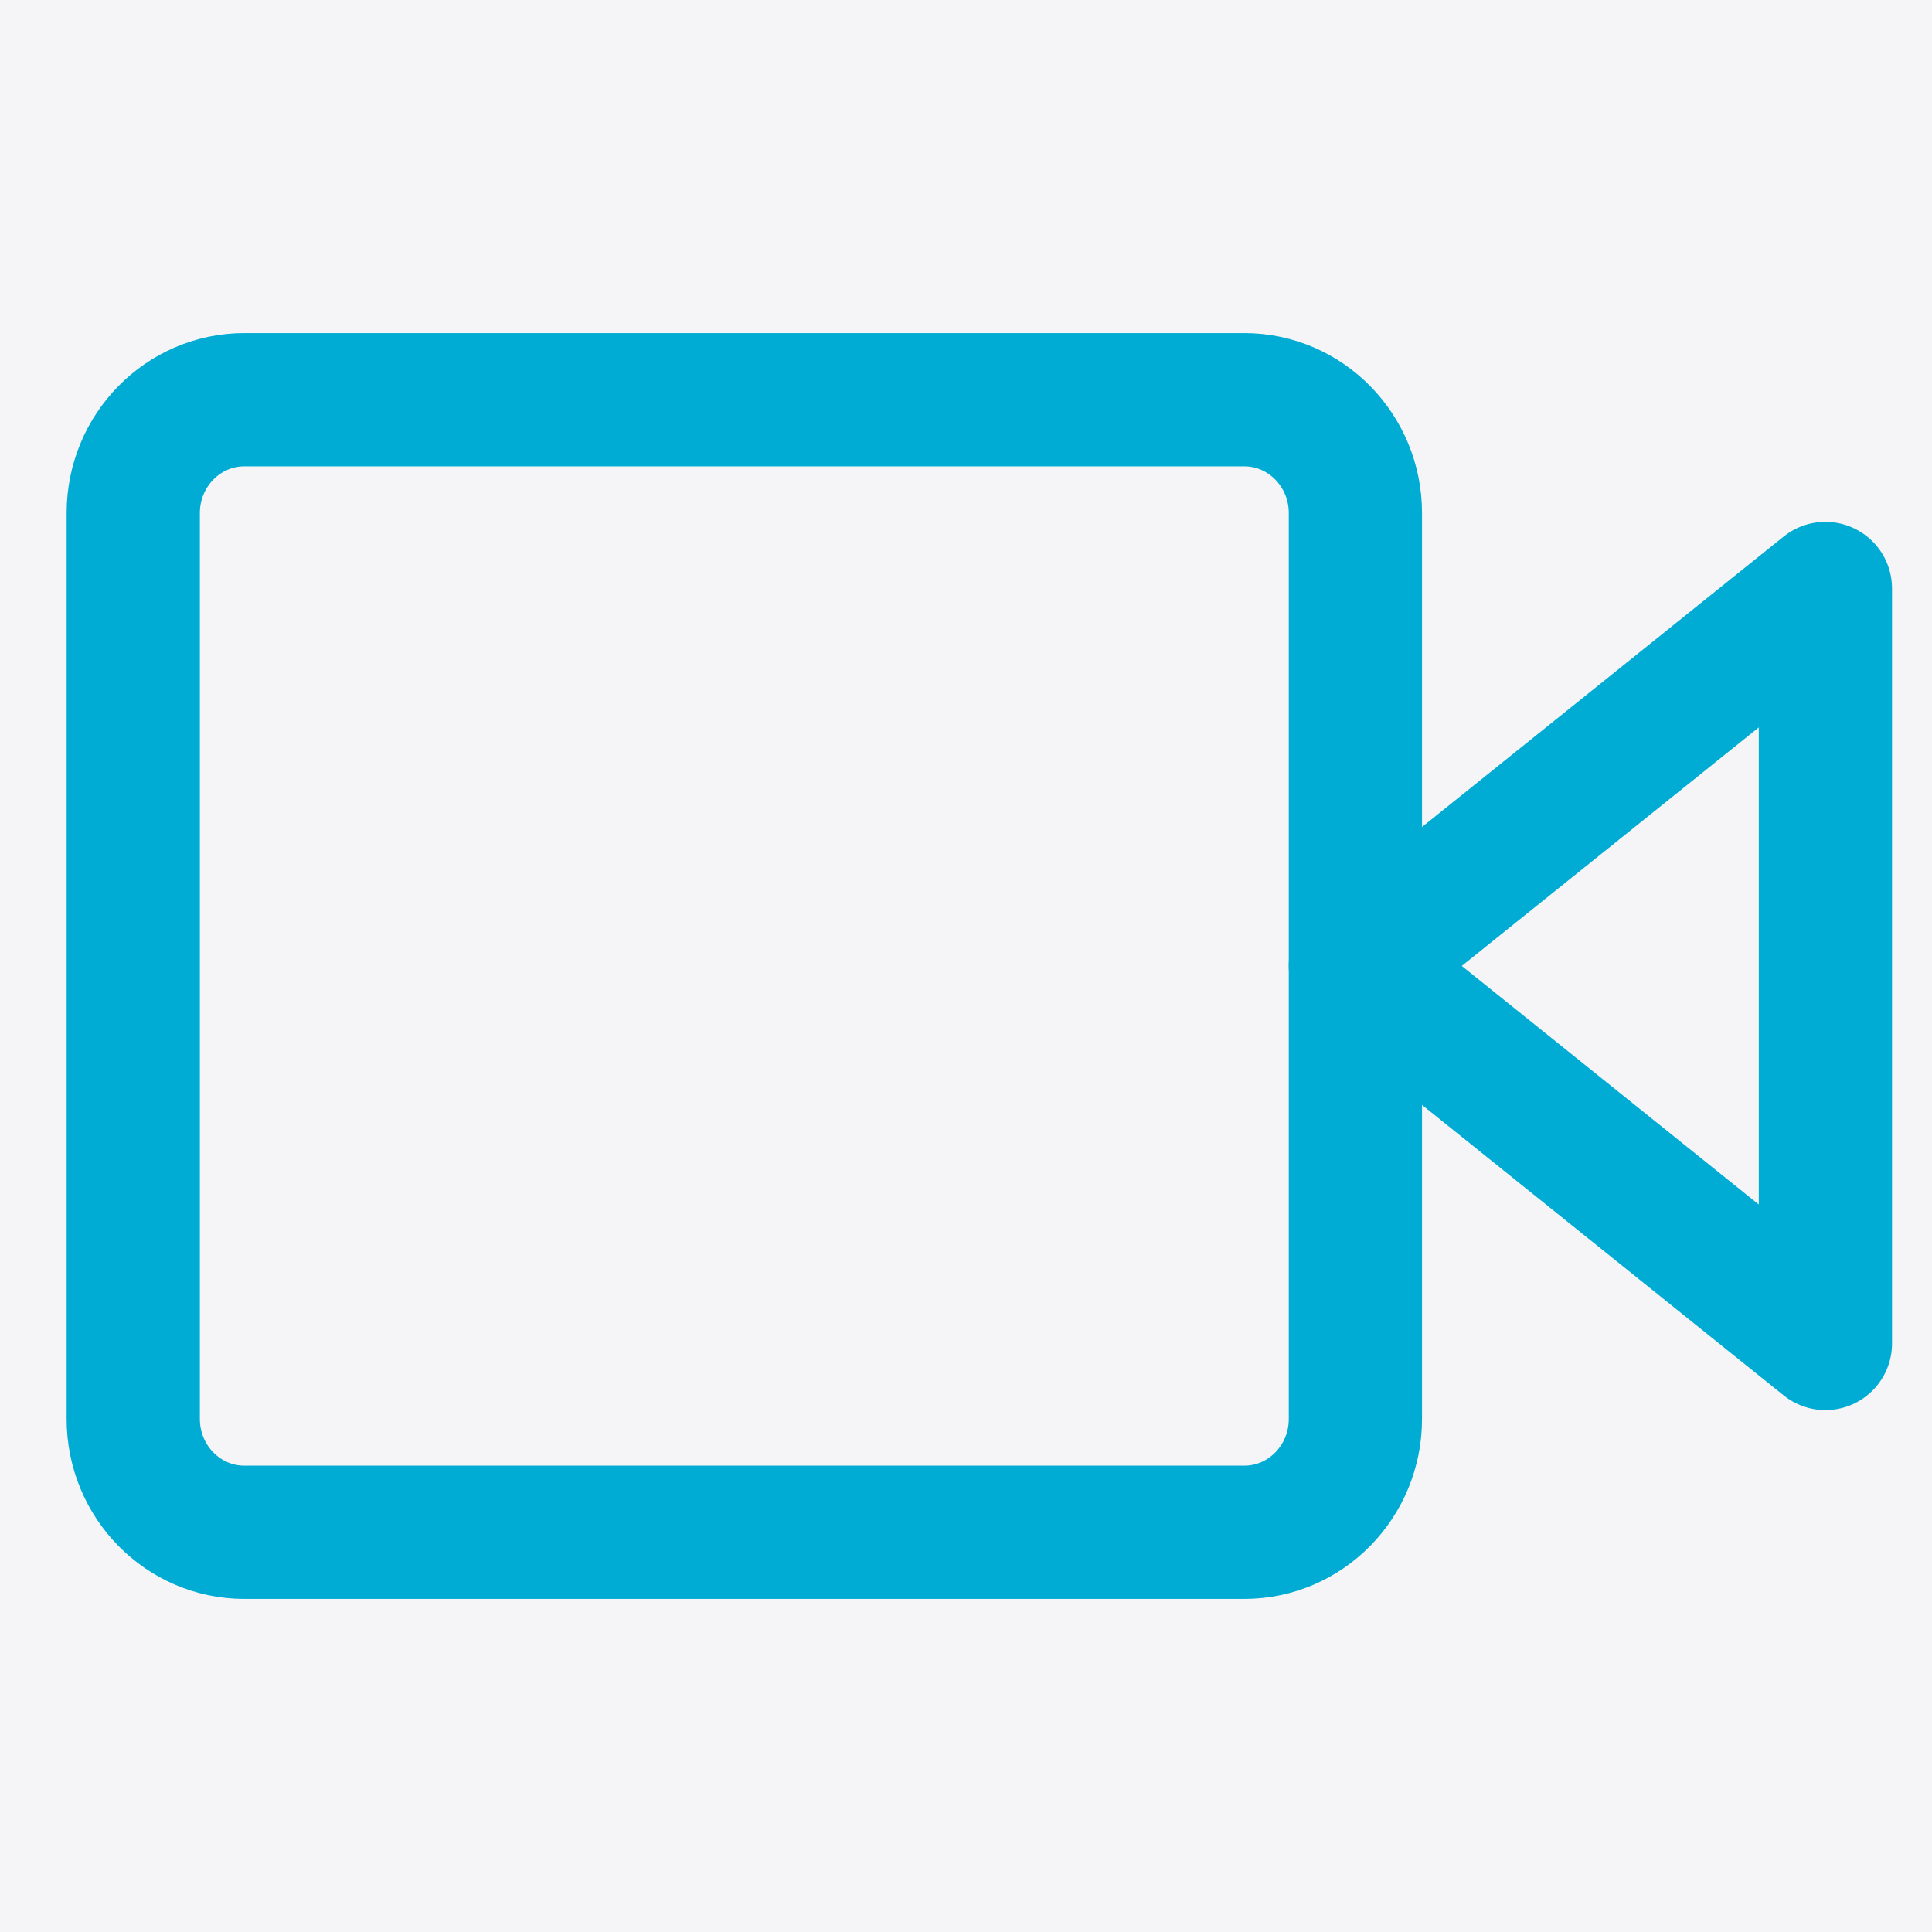 <svg width="29" height="29" viewBox="0 0 29 29" fill="none" xmlns="http://www.w3.org/2000/svg">
<rect width="29" height="29" fill="white"/>
<g clip-path="url(#clip0_0_1)">
<rect width="1510" height="3566" transform="translate(-671 -761)" fill="#EEEFF2"/>
<rect width="1510" height="3566" transform="translate(-671 -761)" fill="white"/>
<rect width="1510" height="3566" transform="translate(-671 -761)" fill="#F4F4F4"/>
<rect width="1510" height="3566" transform="translate(-671 -761)" fill="#EEEFF1"/>
<rect width="1510" height="3566" transform="translate(-671 -761)" fill="#F5F5F7"/>
<path fill-rule="evenodd" clip-rule="evenodd" d="M27.4 20.166L20.345 14.499L27.4 8.833V20.166Z" stroke="#00ACD4" stroke-width="2" stroke-linecap="round" stroke-linejoin="round"/>
<path fill-rule="evenodd" clip-rule="evenodd" d="M20.345 21.3C20.345 22.238 19.598 23 18.677 23H3.668C2.747 23 2 22.238 2 21.3V7.7C2 6.763 2.747 6 3.668 6H18.677C19.598 6 20.345 6.763 20.345 7.7V21.3Z" stroke="#00ACD4" stroke-width="2" stroke-linecap="round" stroke-linejoin="round"/>
</g>
<defs>
<clipPath id="clip0_0_1">
<rect width="1510" height="3566" fill="white" transform="translate(-671 -761)"/>
</clipPath>
</defs>
</svg>
